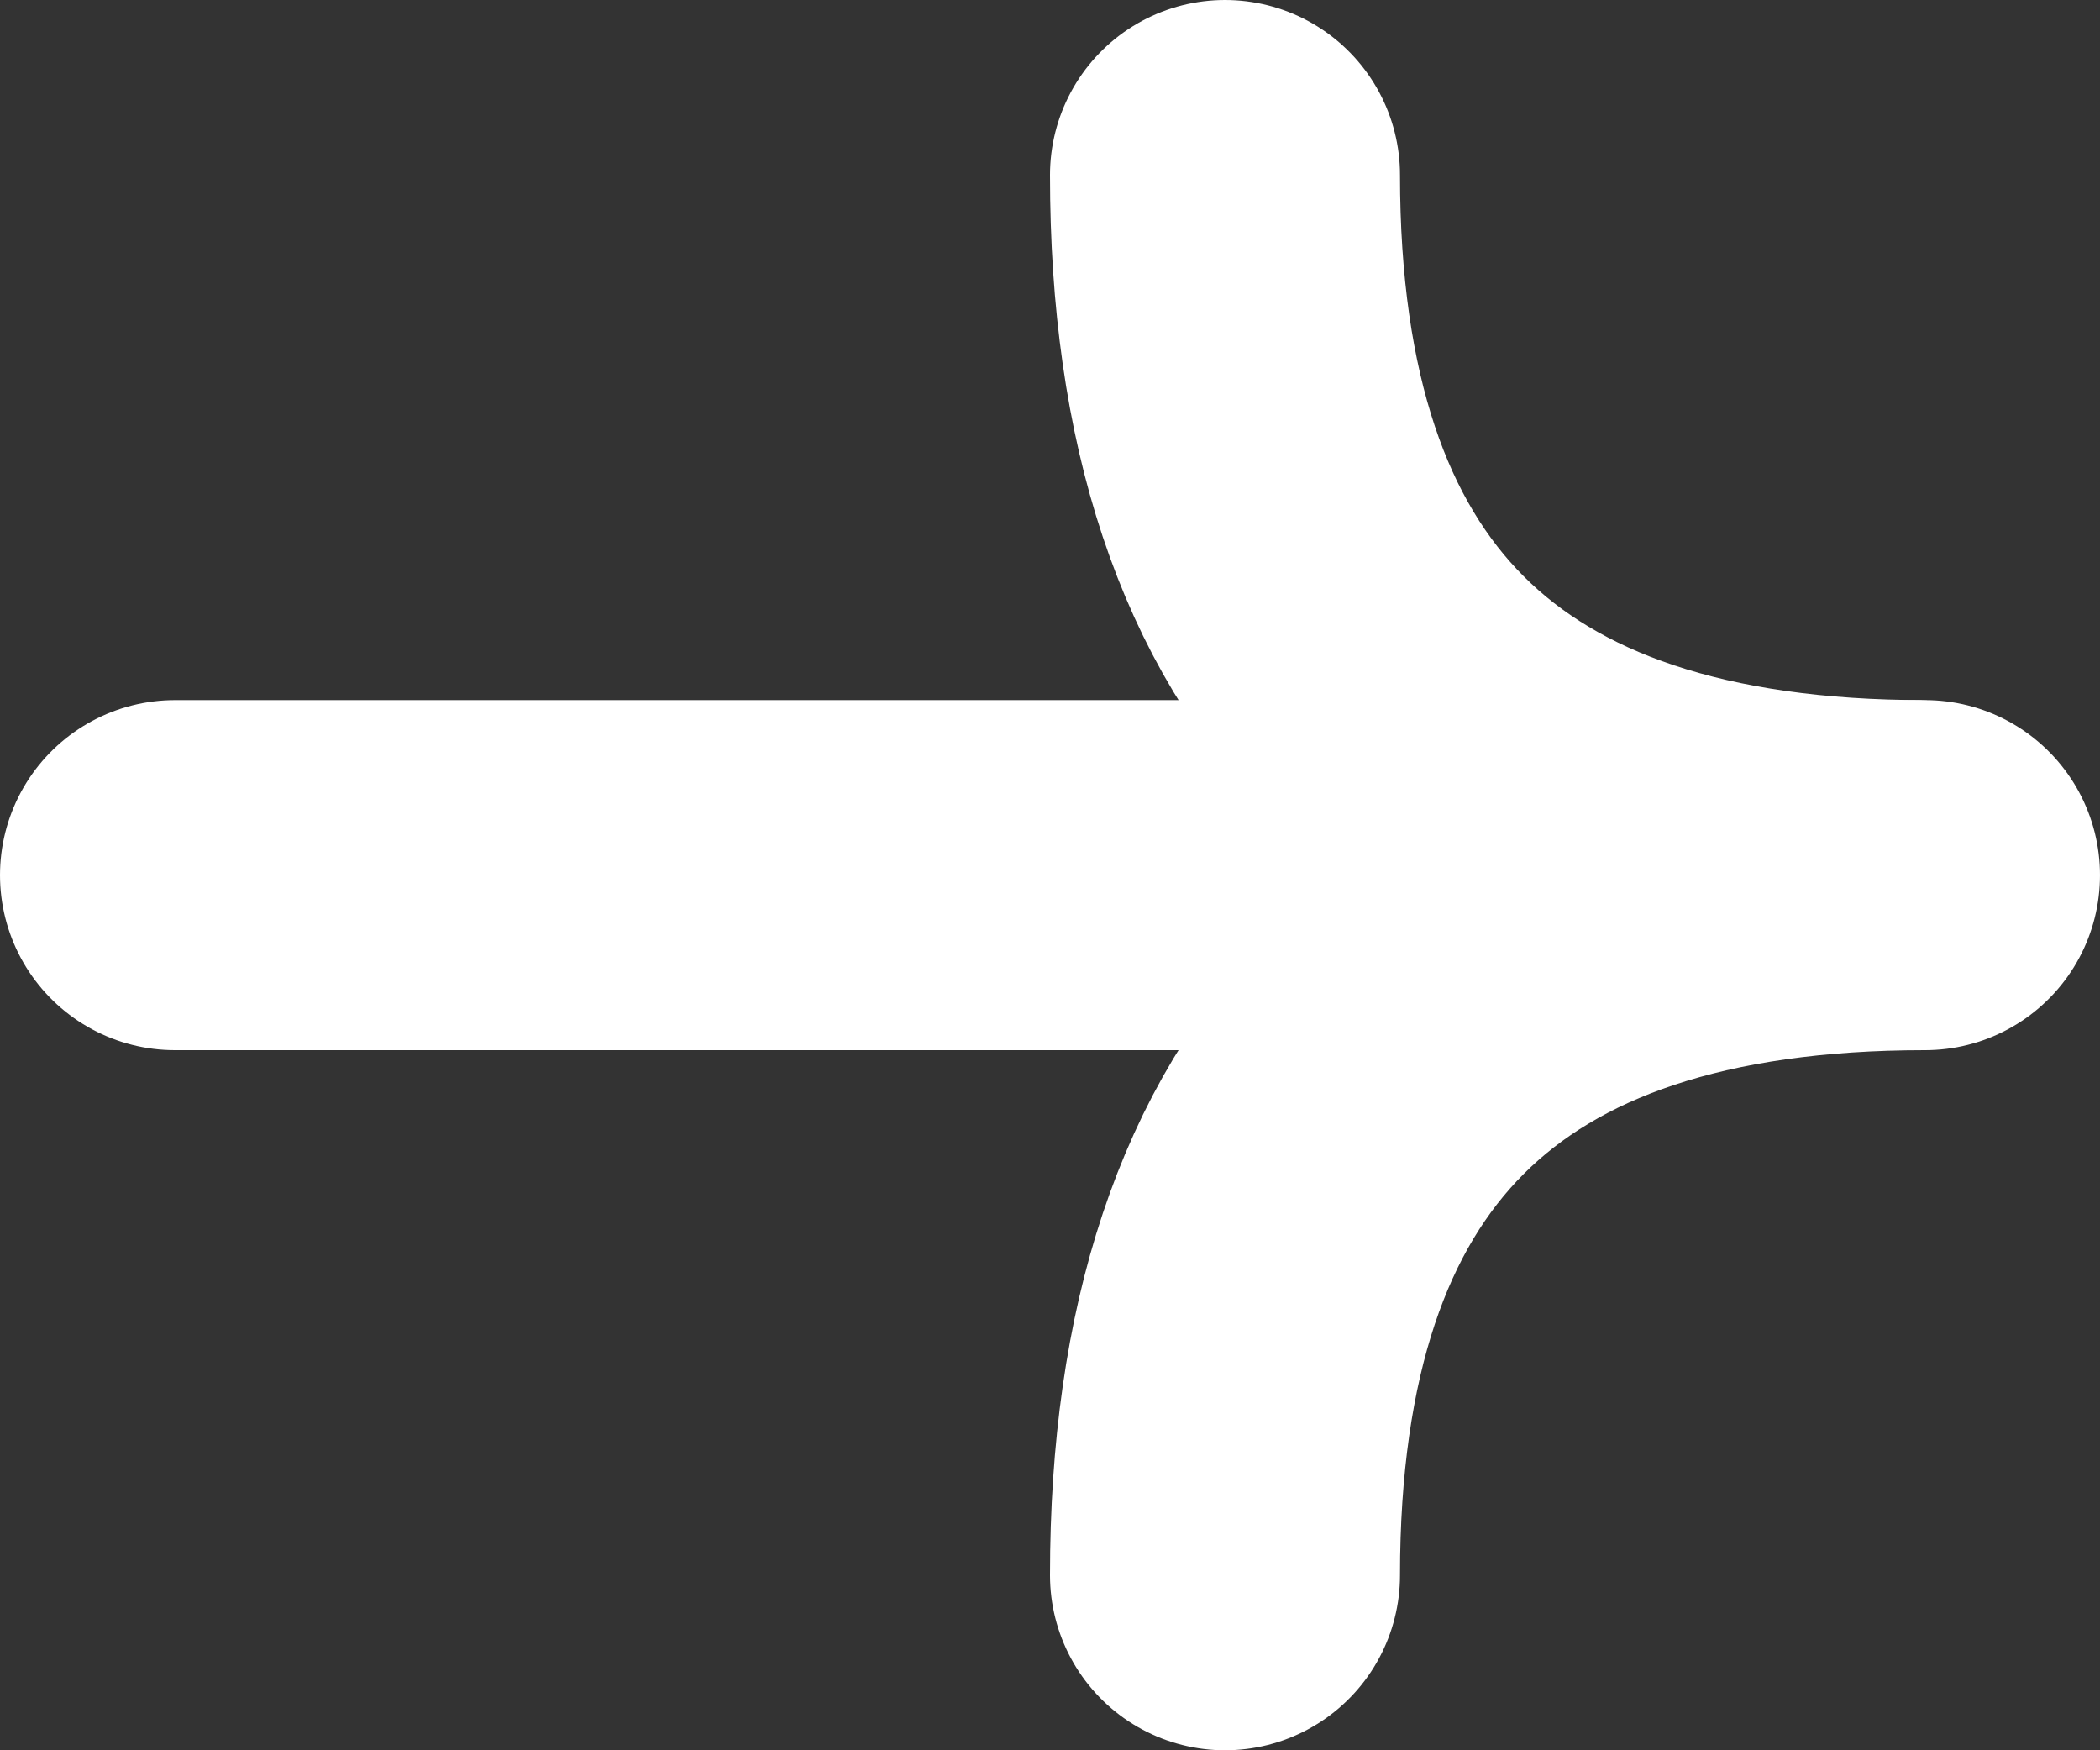 <svg xmlns="http://www.w3.org/2000/svg" xmlns:xlink="http://www.w3.org/1999/xlink" width="12" height="10" viewBox="0 0 12 10">
  <rect x="0" y="0" width="12" height="10" fill="#333333" stroke="none"/>
  <defs>
    <clipPath id="clip-path">
      <rect id="Rectangle_108856" data-name="Rectangle 108856" width="12" height="10" transform="translate(4)" fill="none" stroke="#fff" stroke-width="1"/>
    </clipPath>
  </defs>
  <g id="Group_196059" data-name="Group 196059" transform="translate(-4)">
    <g id="Group_196058" data-name="Group 196058" clip-path="url(#clip-path)">
      <path id="Path_377880" data-name="Path 377880" d="M11,1q0,4,4,4-4,0-4,4" fill="none" stroke="#fff" stroke-linecap="round" stroke-linejoin="round" stroke-width="2"/>
      <path id="Path_377944" data-name="Path 377944" d="M4,0h9.938" transform="translate(1 5)" fill="none" stroke="#fff" stroke-linecap="round" stroke-width="2"/>
    </g>
  </g>
</svg>
